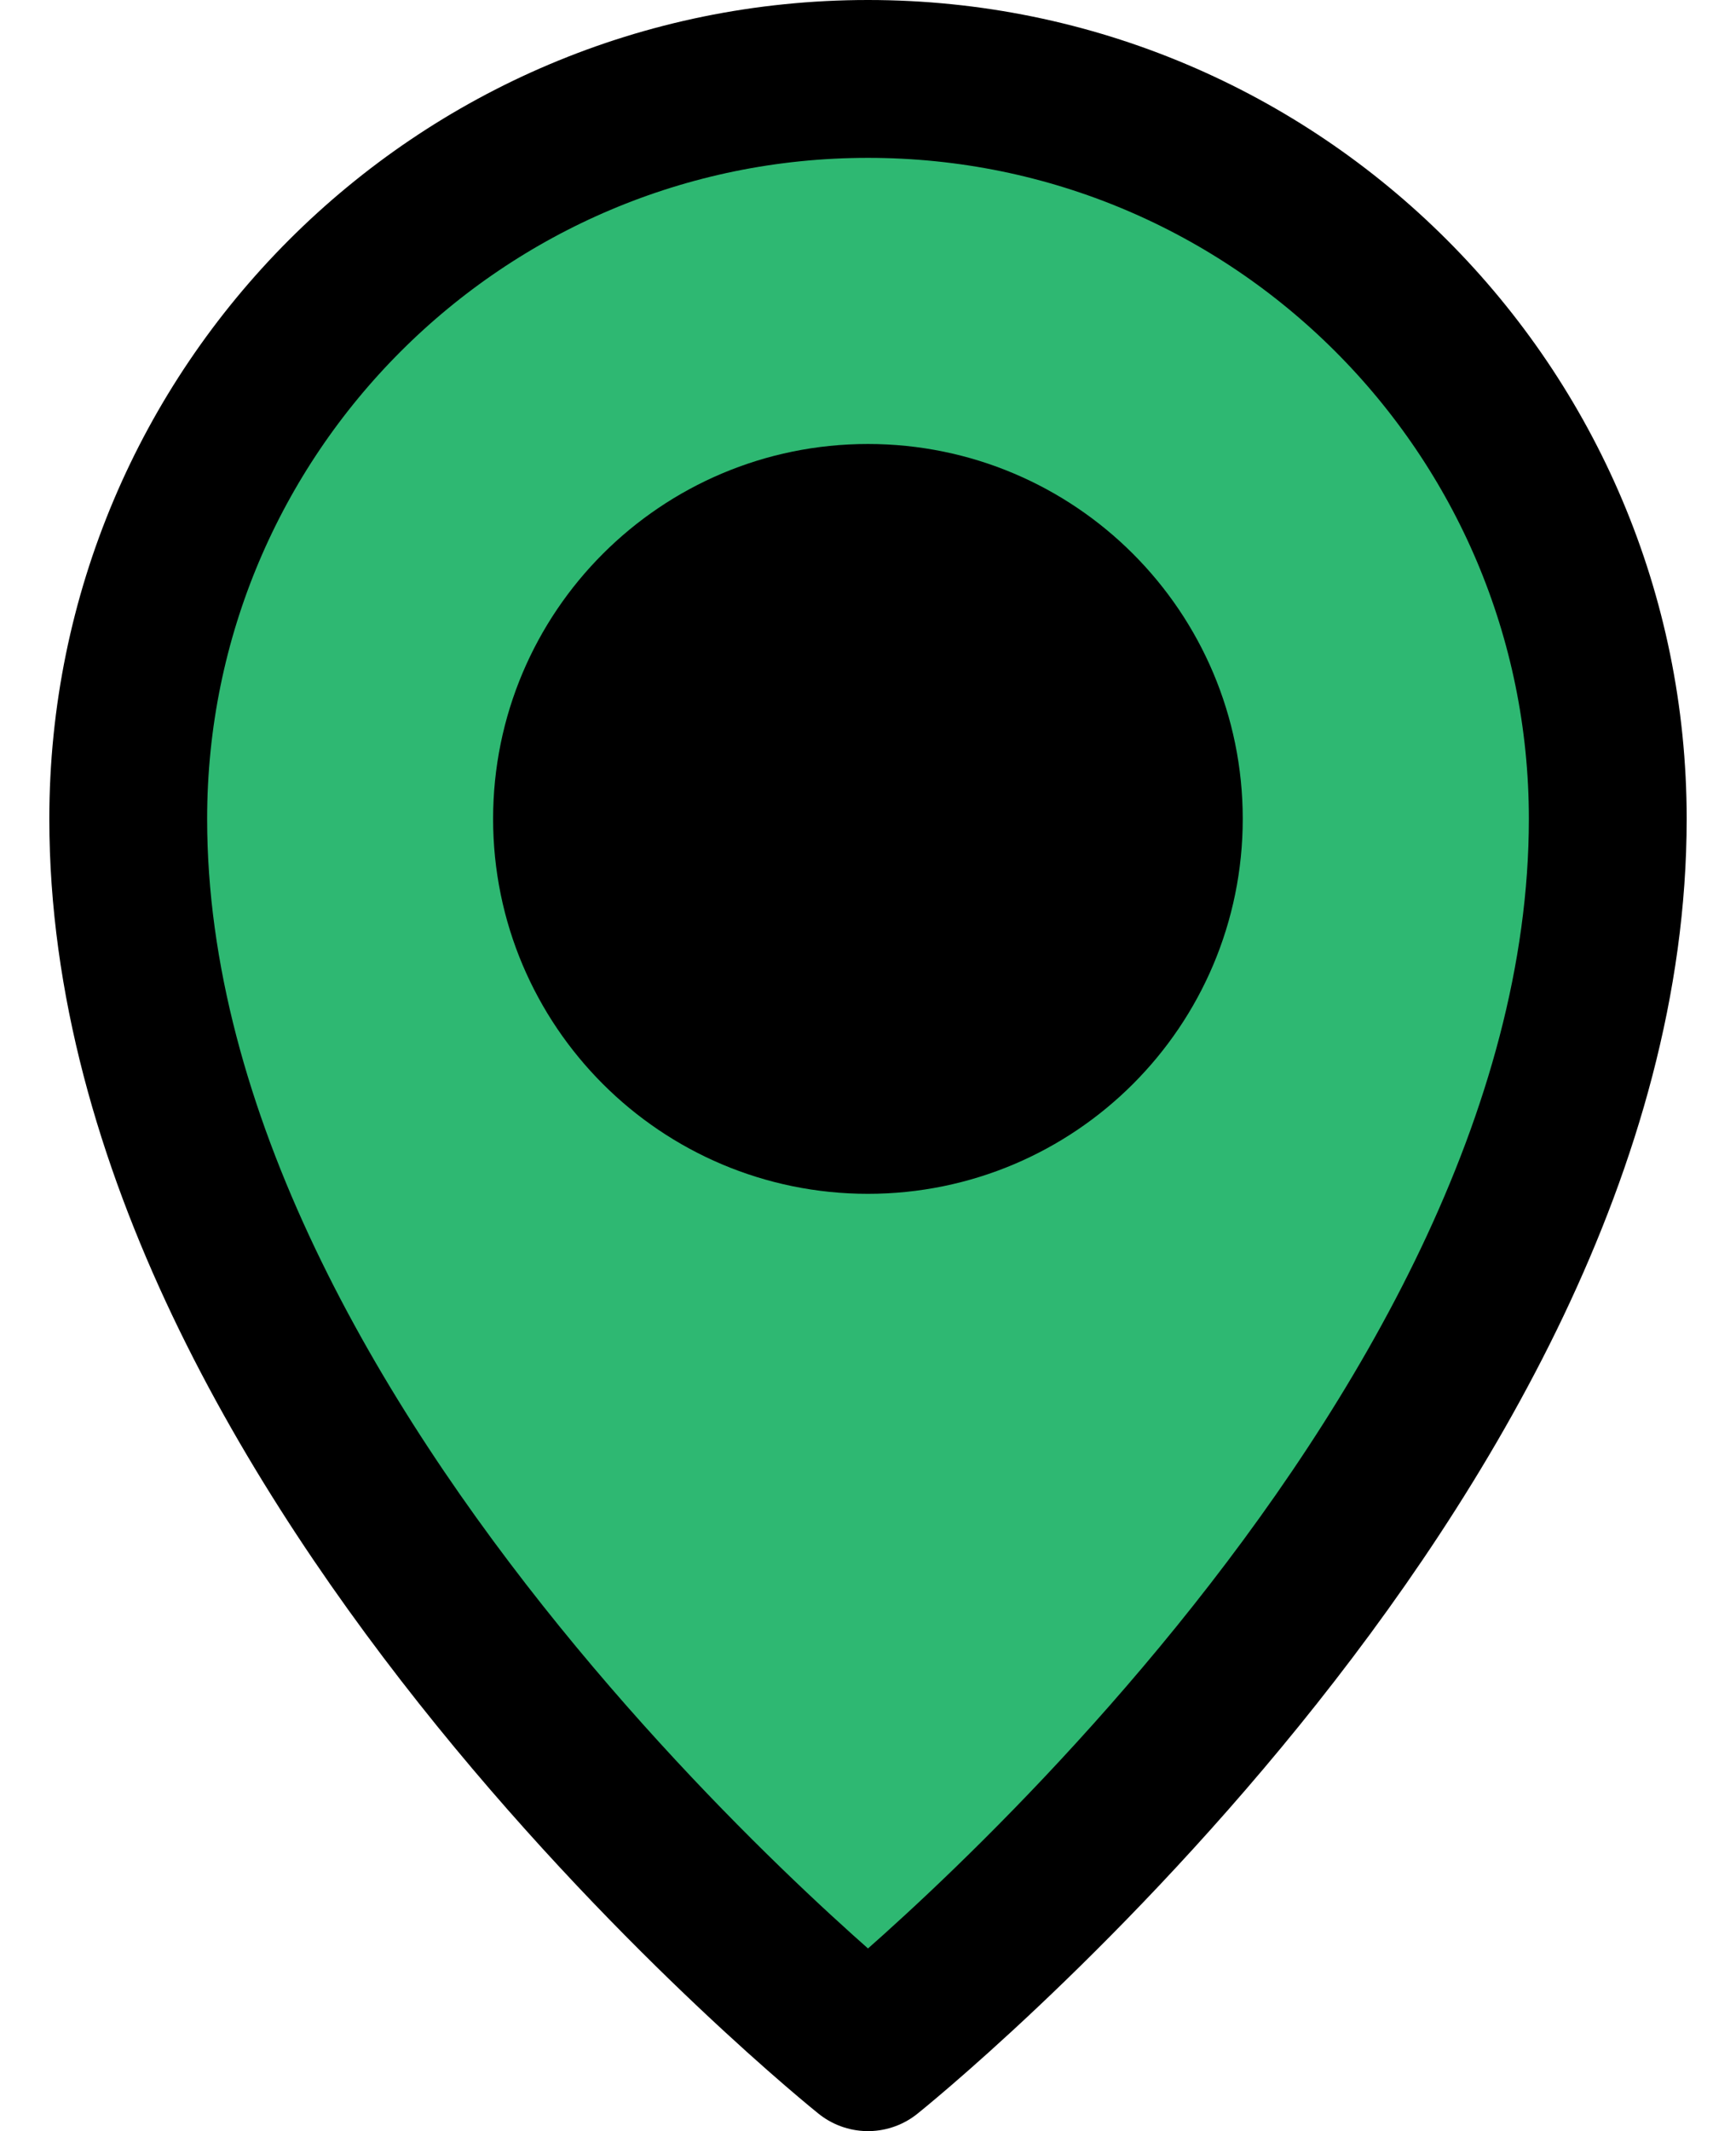 <svg width="22" height="27" viewBox="0 0 22 27" fill="none" xmlns="http://www.w3.org/2000/svg">
<path d="M11 26C11 26 20.375 18.5 20.375 10.375C20.375 5.197 16.178 1 11 1C5.822 1 1.625 5.197 1.625 10.375C1.625 18.5 11 26 11 26Z" fill="#2EB872" stroke="black" stroke-width="2" stroke-linejoin="round"/>
<path d="M10.999 14.125C13.07 14.125 14.749 12.446 14.749 10.375C14.749 8.304 13.07 6.625 10.999 6.625C8.928 6.625 7.249 8.304 7.249 10.375C7.249 12.446 8.928 14.125 10.999 14.125Z" fill="black" stroke="black" stroke-width="2" stroke-linejoin="round"/>
</svg>
